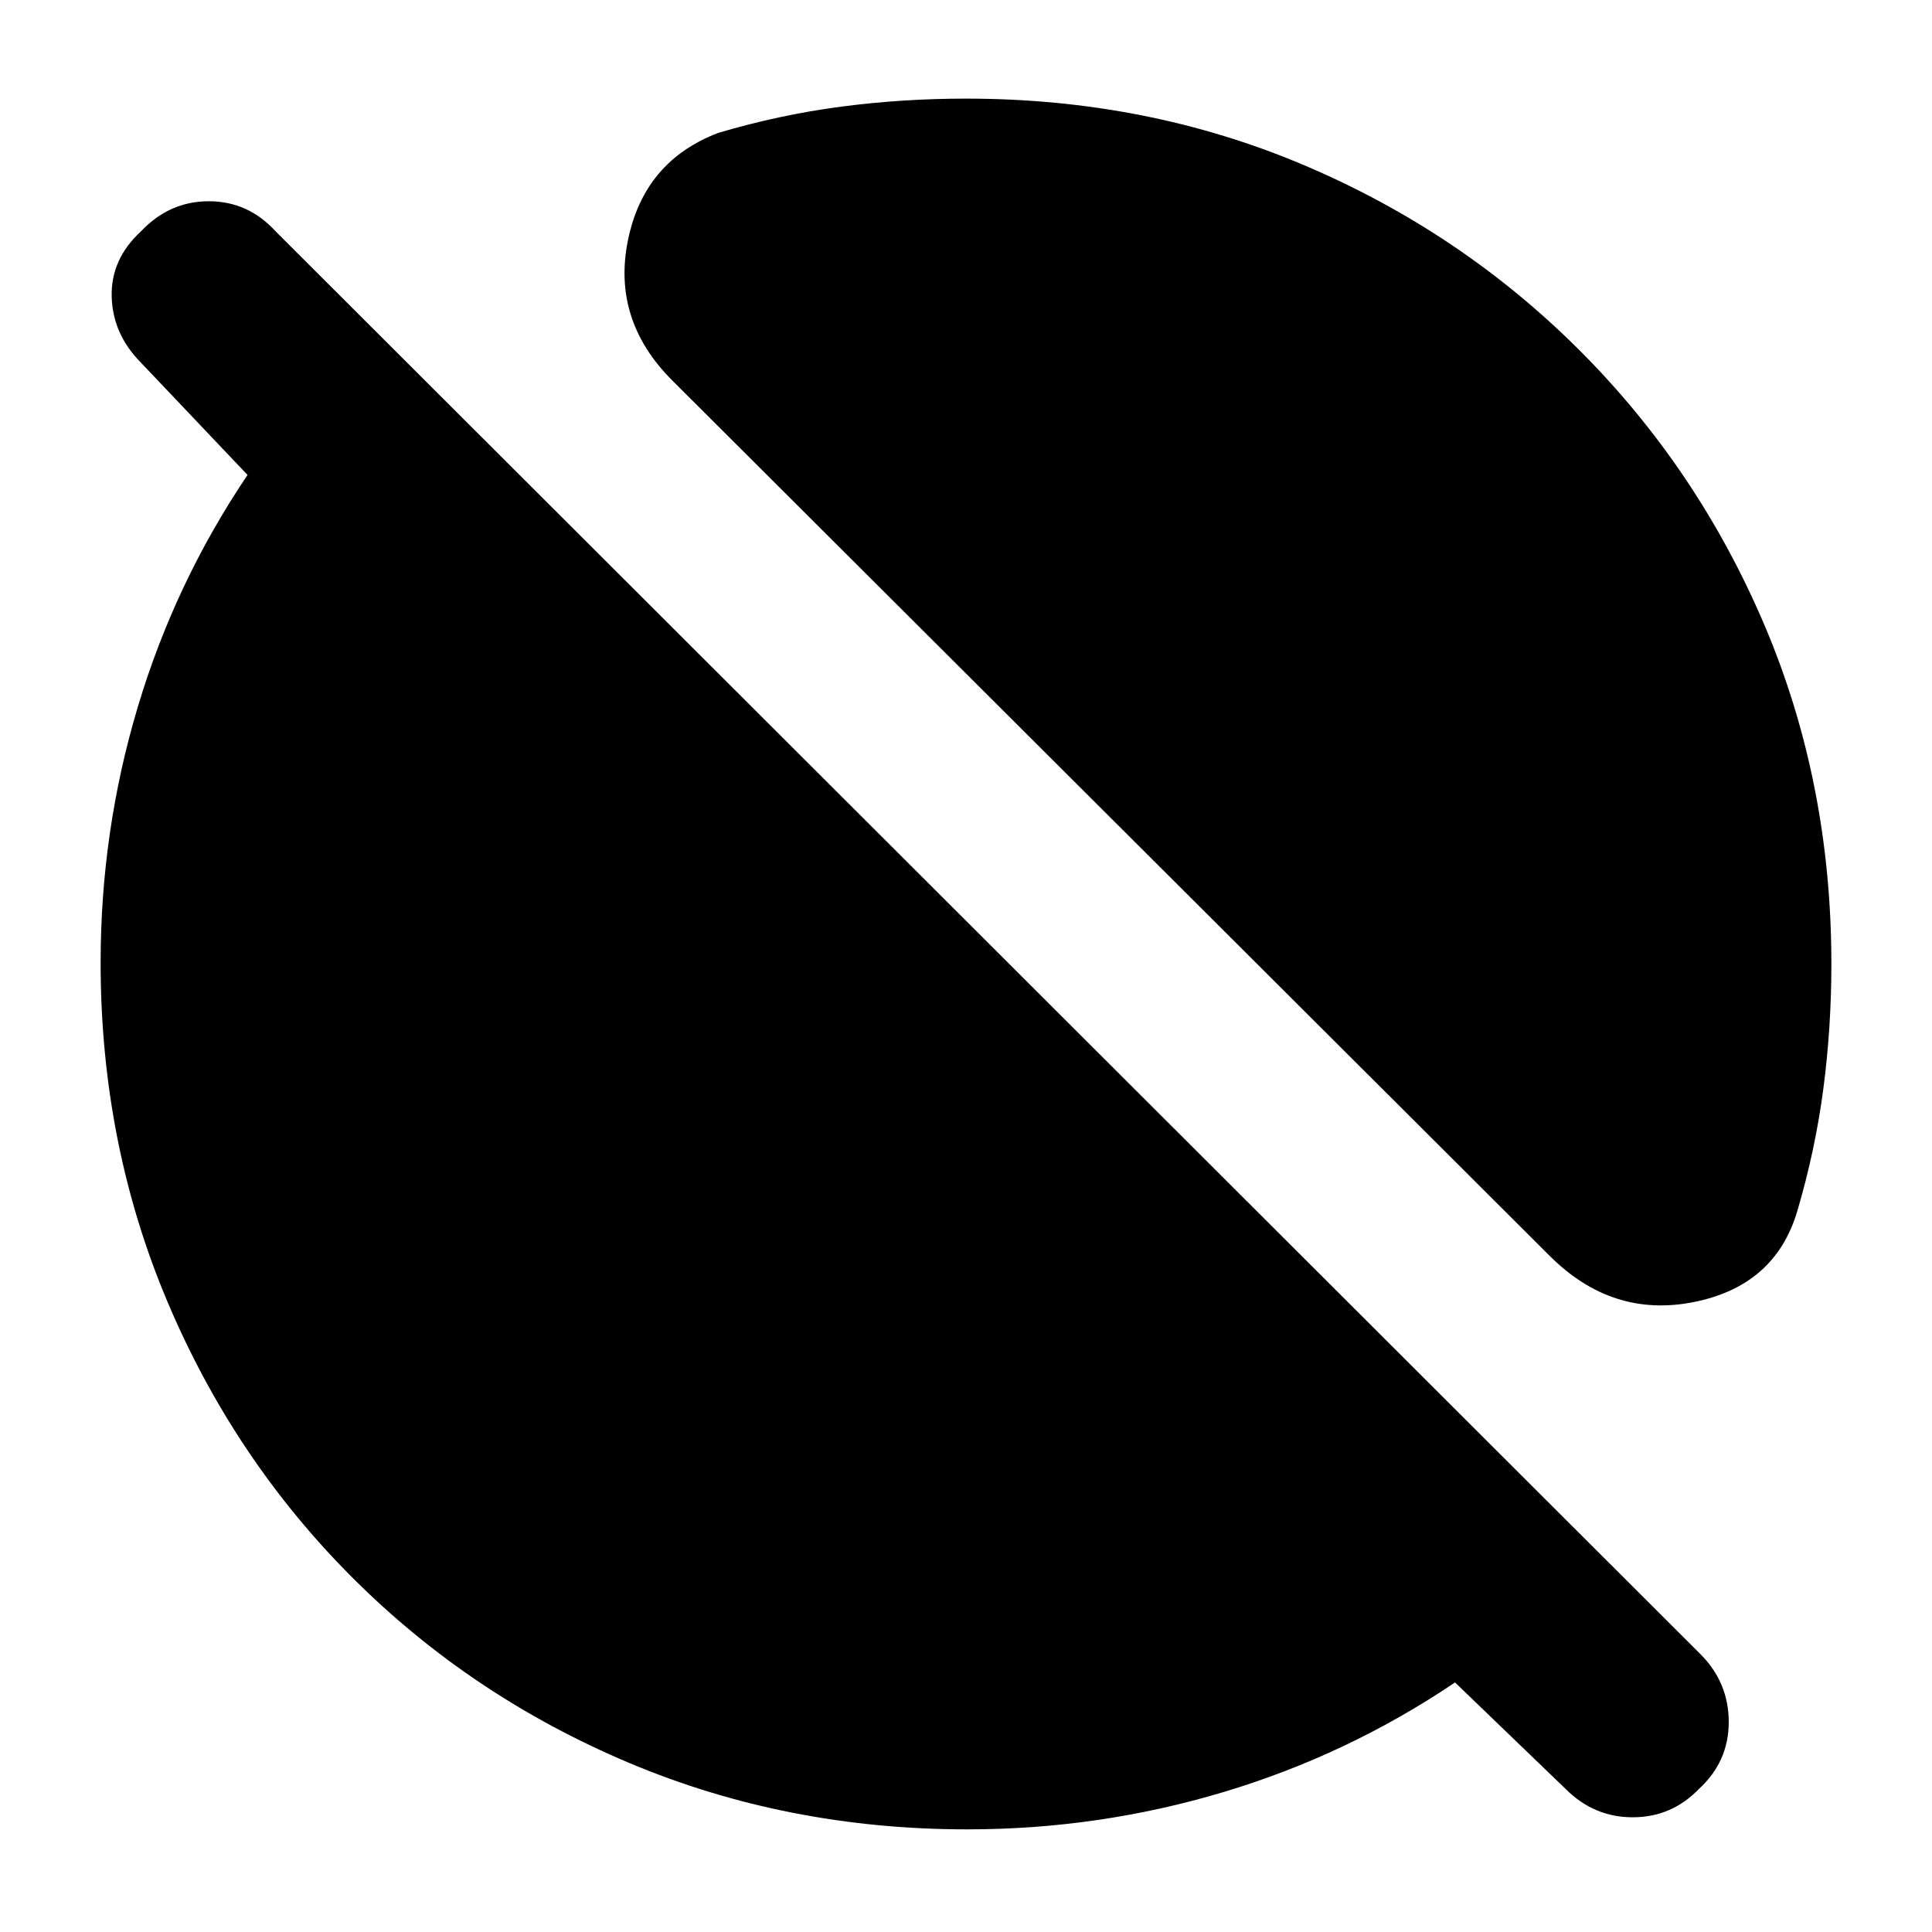 <svg xmlns="http://www.w3.org/2000/svg" height="20" viewBox="0 -960 960 960" width="20"><path d="M777.92-71.11 723-124q-53.39 36-115.16 54.5Q546.07-51 480.66-51q-89.72 0-168.18-33.08-78.45-33.09-137.38-92.02-58.93-58.93-92.02-137.38Q50-391.94 50-481.66q0-65.41 18.5-127.18Q87-670.61 123-724l-53.08-55.92Q56-794 55.5-812.61q-.5-18.6 14.61-32.5Q84.21-860 103.77-860q19.56 0 33.23 15l707.92 706.92Q859-124 859-104.32T844.11-71q-13.57 14-32.84 14-19.27 0-33.35-14.11ZM770-336 334-771q-30-30-22-69.5t45-53.5q30.47-9 60.93-13 30.45-4 62.07-4 90 0 167.99 33.08 77.98 33.09 136.91 92.02 58.93 58.93 92.02 136.91Q910-571 910-481q0 31.62-4 62.07-4 30.46-13 60.93-11.08 37.03-51.54 45.02Q801-305 770-336Z"/></svg>